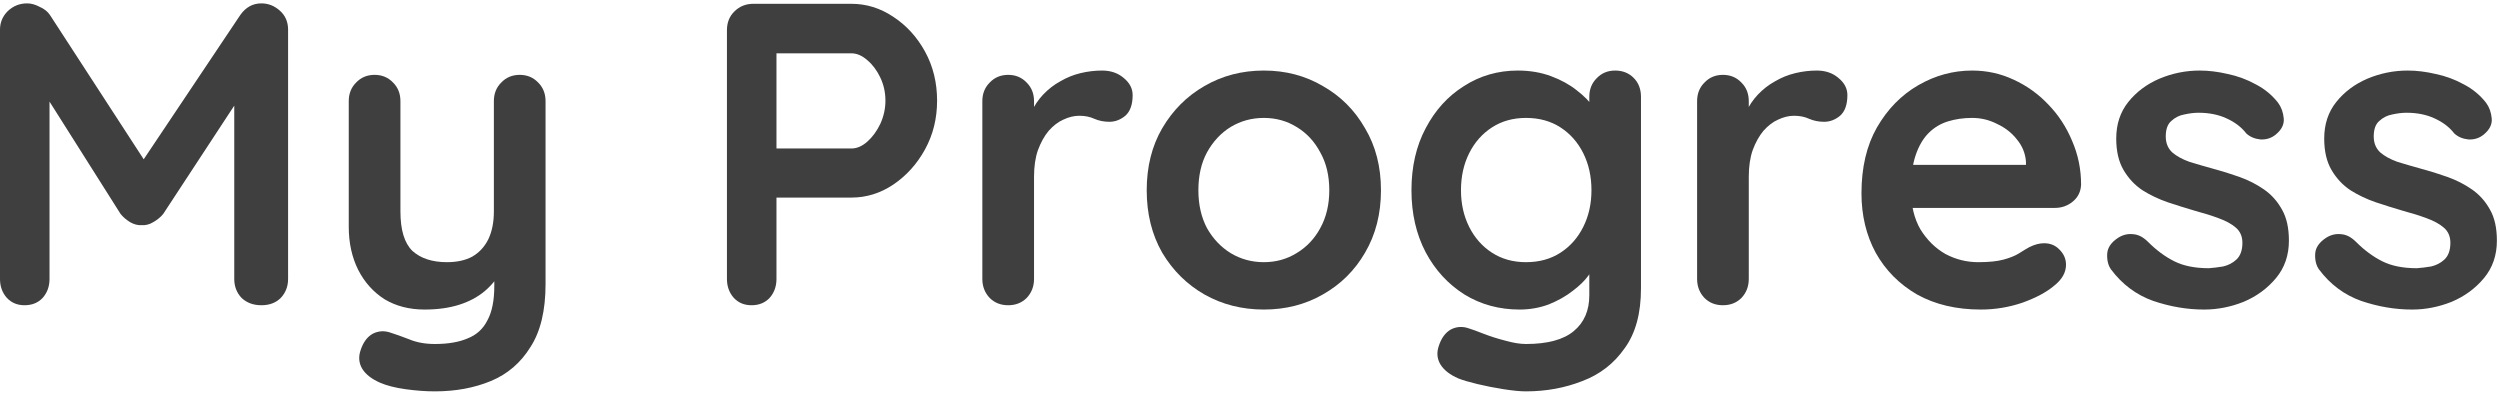 <svg width="209" height="33" viewBox="0 0 209 33" fill="none" xmlns="http://www.w3.org/2000/svg">
<path d="M2.268 0.282C2.604 0.282 2.952 0.378 3.312 0.57C3.696 0.738 3.984 0.966 4.176 1.254L12.924 14.718L11.124 14.646L20.088 1.254C20.544 0.606 21.132 0.282 21.852 0.282C22.428 0.282 22.944 0.486 23.4 0.894C23.856 1.302 24.084 1.83 24.084 2.478V23.322C24.084 23.946 23.88 24.474 23.472 24.906C23.064 25.314 22.524 25.518 21.852 25.518C21.18 25.518 20.628 25.314 20.196 24.906C19.788 24.474 19.584 23.946 19.584 23.322V6.366L20.988 6.69L13.644 17.886C13.428 18.15 13.152 18.378 12.816 18.57C12.504 18.762 12.18 18.846 11.844 18.822C11.532 18.846 11.208 18.762 10.872 18.57C10.56 18.378 10.296 18.15 10.08 17.886L3.204 7.014L4.14 5.106V23.322C4.14 23.946 3.948 24.474 3.564 24.906C3.18 25.314 2.676 25.518 2.052 25.518C1.452 25.518 0.96 25.314 0.576 24.906C0.192 24.474 0 23.946 0 23.322V2.478C0 1.878 0.216 1.362 0.648 0.93C1.104 0.498 1.644 0.282 2.268 0.282Z" fill="#3F3F3F"/>
<path d="M43.448 6.258C44.072 6.258 44.588 6.474 44.996 6.906C45.404 7.314 45.608 7.83 45.608 8.454V23.754C45.608 25.962 45.188 27.714 44.348 29.01C43.532 30.33 42.428 31.278 41.036 31.854C39.644 32.43 38.084 32.718 36.356 32.718C35.588 32.718 34.772 32.658 33.908 32.538C33.044 32.418 32.336 32.238 31.784 31.998C31.064 31.686 30.56 31.29 30.272 30.81C30.008 30.354 29.96 29.862 30.128 29.334C30.344 28.638 30.692 28.158 31.172 27.894C31.652 27.654 32.156 27.63 32.684 27.822C33.068 27.942 33.572 28.122 34.196 28.362C34.82 28.626 35.54 28.758 36.356 28.758C37.46 28.758 38.372 28.602 39.092 28.29C39.836 28.002 40.388 27.498 40.748 26.778C41.132 26.082 41.324 25.122 41.324 23.898V21.486L42.08 22.35C41.672 23.142 41.156 23.802 40.532 24.33C39.932 24.834 39.212 25.218 38.372 25.482C37.532 25.746 36.572 25.878 35.492 25.878C34.22 25.878 33.104 25.59 32.144 25.014C31.208 24.414 30.476 23.598 29.948 22.566C29.42 21.51 29.156 20.31 29.156 18.966V8.454C29.156 7.83 29.36 7.314 29.768 6.906C30.176 6.474 30.692 6.258 31.316 6.258C31.94 6.258 32.456 6.474 32.864 6.906C33.272 7.314 33.476 7.83 33.476 8.454V17.67C33.476 19.23 33.812 20.334 34.484 20.982C35.18 21.606 36.14 21.918 37.364 21.918C38.204 21.918 38.912 21.762 39.488 21.45C40.064 21.114 40.508 20.634 40.82 20.01C41.132 19.362 41.288 18.582 41.288 17.67V8.454C41.288 7.83 41.492 7.314 41.9 6.906C42.308 6.474 42.824 6.258 43.448 6.258Z" fill="#3F3F3F"/>
<path d="M71.177 0.318C72.425 0.318 73.59 0.678 74.669 1.398C75.773 2.118 76.662 3.09 77.334 4.314C78.005 5.538 78.341 6.906 78.341 8.418C78.341 9.906 78.005 11.262 77.334 12.486C76.662 13.71 75.773 14.694 74.669 15.438C73.59 16.158 72.425 16.518 71.177 16.518H64.553L64.913 15.87V23.322C64.913 23.946 64.722 24.474 64.338 24.906C63.953 25.314 63.45 25.518 62.825 25.518C62.225 25.518 61.733 25.314 61.349 24.906C60.965 24.474 60.773 23.946 60.773 23.322V2.514C60.773 1.89 60.977 1.374 61.386 0.966C61.818 0.534 62.346 0.318 62.969 0.318H71.177ZM71.177 12.414C71.633 12.414 72.078 12.222 72.51 11.838C72.942 11.454 73.302 10.962 73.59 10.362C73.877 9.738 74.022 9.09 74.022 8.418C74.022 7.722 73.877 7.074 73.59 6.474C73.302 5.874 72.942 5.394 72.51 5.034C72.078 4.65 71.633 4.458 71.177 4.458H64.481L64.913 3.81V12.99L64.517 12.414H71.177Z" fill="#3F3F3F"/>
<path d="M84.284 25.518C83.66 25.518 83.144 25.314 82.737 24.906C82.329 24.474 82.124 23.946 82.124 23.322V8.454C82.124 7.83 82.329 7.314 82.737 6.906C83.144 6.474 83.66 6.258 84.284 6.258C84.909 6.258 85.424 6.474 85.832 6.906C86.24 7.314 86.445 7.83 86.445 8.454V11.838L86.192 9.426C86.457 8.85 86.793 8.346 87.201 7.914C87.632 7.458 88.112 7.086 88.641 6.798C89.168 6.486 89.733 6.258 90.332 6.114C90.933 5.97 91.532 5.898 92.132 5.898C92.853 5.898 93.453 6.102 93.933 6.51C94.436 6.918 94.689 7.398 94.689 7.95C94.689 8.742 94.484 9.318 94.076 9.678C93.668 10.014 93.225 10.182 92.745 10.182C92.288 10.182 91.868 10.098 91.484 9.93C91.124 9.762 90.704 9.678 90.225 9.678C89.793 9.678 89.349 9.786 88.892 10.002C88.46 10.194 88.052 10.506 87.668 10.938C87.308 11.37 87.008 11.91 86.769 12.558C86.552 13.182 86.445 13.926 86.445 14.79V23.322C86.445 23.946 86.24 24.474 85.832 24.906C85.424 25.314 84.909 25.518 84.284 25.518Z" fill="#3F3F3F"/>
<path d="M115.449 15.906C115.449 17.874 115.005 19.614 114.117 21.126C113.253 22.614 112.077 23.778 110.589 24.618C109.125 25.458 107.481 25.878 105.657 25.878C103.833 25.878 102.177 25.458 100.689 24.618C99.225 23.778 98.049 22.614 97.161 21.126C96.297 19.614 95.865 17.874 95.865 15.906C95.865 13.938 96.297 12.21 97.161 10.722C98.049 9.21 99.225 8.034 100.689 7.194C102.177 6.33 103.833 5.898 105.657 5.898C107.481 5.898 109.125 6.33 110.589 7.194C112.077 8.034 113.253 9.21 114.117 10.722C115.005 12.21 115.449 13.938 115.449 15.906ZM111.129 15.906C111.129 14.682 110.877 13.626 110.373 12.738C109.893 11.826 109.233 11.118 108.393 10.614C107.577 10.11 106.665 9.858 105.657 9.858C104.649 9.858 103.725 10.11 102.885 10.614C102.069 11.118 101.409 11.826 100.905 12.738C100.425 13.626 100.185 14.682 100.185 15.906C100.185 17.106 100.425 18.162 100.905 19.074C101.409 19.962 102.069 20.658 102.885 21.162C103.725 21.666 104.649 21.918 105.657 21.918C106.665 21.918 107.577 21.666 108.393 21.162C109.233 20.658 109.893 19.962 110.373 19.074C110.877 18.162 111.129 17.106 111.129 15.906Z" fill="#3F3F3F"/>
<path d="M126.89 5.898C127.898 5.898 128.822 6.054 129.662 6.366C130.502 6.678 131.222 7.074 131.822 7.554C132.446 8.034 132.926 8.526 133.262 9.03C133.622 9.51 133.802 9.918 133.802 10.254L132.866 10.722V8.094C132.866 7.47 133.07 6.954 133.478 6.546C133.886 6.114 134.402 5.898 135.026 5.898C135.65 5.898 136.166 6.102 136.574 6.51C136.982 6.918 137.186 7.446 137.186 8.094V24.114C137.186 26.202 136.73 27.87 135.818 29.118C134.93 30.39 133.754 31.302 132.29 31.854C130.826 32.43 129.254 32.718 127.574 32.718C127.094 32.718 126.47 32.658 125.702 32.538C124.934 32.418 124.202 32.274 123.506 32.106C122.81 31.938 122.282 31.782 121.922 31.638C121.202 31.326 120.698 30.93 120.41 30.45C120.146 29.994 120.098 29.502 120.266 28.974C120.482 28.278 120.83 27.798 121.31 27.534C121.79 27.294 122.294 27.27 122.822 27.462C123.062 27.534 123.458 27.678 124.01 27.894C124.562 28.11 125.162 28.302 125.81 28.47C126.482 28.662 127.07 28.758 127.574 28.758C129.374 28.758 130.706 28.398 131.57 27.678C132.434 26.958 132.866 25.962 132.866 24.69V21.558L133.298 21.882C133.298 22.194 133.13 22.578 132.794 23.034C132.482 23.466 132.038 23.898 131.462 24.33C130.91 24.762 130.25 25.134 129.482 25.446C128.714 25.734 127.898 25.878 127.034 25.878C125.33 25.878 123.794 25.458 122.426 24.618C121.058 23.754 119.978 22.578 119.186 21.09C118.394 19.578 117.998 17.85 117.998 15.906C117.998 13.938 118.394 12.21 119.186 10.722C119.978 9.21 121.046 8.034 122.39 7.194C123.734 6.33 125.234 5.898 126.89 5.898ZM127.574 9.858C126.494 9.858 125.546 10.122 124.73 10.65C123.914 11.178 123.278 11.898 122.822 12.81C122.366 13.722 122.138 14.754 122.138 15.906C122.138 17.034 122.366 18.054 122.822 18.966C123.278 19.878 123.914 20.598 124.73 21.126C125.546 21.654 126.494 21.918 127.574 21.918C128.678 21.918 129.638 21.654 130.454 21.126C131.27 20.598 131.906 19.878 132.362 18.966C132.818 18.054 133.046 17.034 133.046 15.906C133.046 14.754 132.818 13.722 132.362 12.81C131.906 11.898 131.27 11.178 130.454 10.65C129.638 10.122 128.678 9.858 127.574 9.858Z" fill="#3F3F3F"/>
<path d="M144.038 25.518C143.414 25.518 142.898 25.314 142.49 24.906C142.082 24.474 141.878 23.946 141.878 23.322V8.454C141.878 7.83 142.082 7.314 142.49 6.906C142.898 6.474 143.414 6.258 144.038 6.258C144.662 6.258 145.178 6.474 145.586 6.906C145.994 7.314 146.198 7.83 146.198 8.454V11.838L145.946 9.426C146.21 8.85 146.546 8.346 146.954 7.914C147.386 7.458 147.866 7.086 148.394 6.798C148.922 6.486 149.486 6.258 150.086 6.114C150.686 5.97 151.286 5.898 151.886 5.898C152.606 5.898 153.206 6.102 153.686 6.51C154.19 6.918 154.442 7.398 154.442 7.95C154.442 8.742 154.238 9.318 153.83 9.678C153.422 10.014 152.978 10.182 152.498 10.182C152.042 10.182 151.622 10.098 151.238 9.93C150.878 9.762 150.458 9.678 149.978 9.678C149.546 9.678 149.102 9.786 148.646 10.002C148.214 10.194 147.806 10.506 147.422 10.938C147.062 11.37 146.762 11.91 146.522 12.558C146.306 13.182 146.198 13.926 146.198 14.79V23.322C146.198 23.946 145.994 24.474 145.586 24.906C145.178 25.314 144.662 25.518 144.038 25.518Z" fill="#3F3F3F"/>
<path d="M165.591 25.878C163.551 25.878 161.775 25.458 160.263 24.618C158.775 23.754 157.623 22.59 156.807 21.126C156.015 19.662 155.619 18.006 155.619 16.158C155.619 13.998 156.051 12.162 156.915 10.65C157.803 9.114 158.955 7.938 160.371 7.122C161.787 6.306 163.287 5.898 164.871 5.898C166.095 5.898 167.247 6.15 168.327 6.654C169.431 7.158 170.403 7.854 171.243 8.742C172.083 9.606 172.743 10.614 173.223 11.766C173.727 12.918 173.979 14.142 173.979 15.438C173.955 16.014 173.727 16.482 173.295 16.842C172.863 17.202 172.359 17.382 171.783 17.382H158.031L156.951 13.782H170.163L169.371 14.502V13.53C169.323 12.834 169.071 12.21 168.615 11.658C168.183 11.106 167.631 10.674 166.959 10.362C166.311 10.026 165.615 9.858 164.871 9.858C164.151 9.858 163.479 9.954 162.855 10.146C162.231 10.338 161.691 10.662 161.235 11.118C160.779 11.574 160.419 12.186 160.155 12.954C159.891 13.722 159.759 14.694 159.759 15.87C159.759 17.166 160.023 18.27 160.551 19.182C161.103 20.07 161.799 20.754 162.639 21.234C163.503 21.69 164.415 21.918 165.375 21.918C166.263 21.918 166.971 21.846 167.499 21.702C168.027 21.558 168.447 21.39 168.759 21.198C169.095 20.982 169.395 20.802 169.659 20.658C170.091 20.442 170.499 20.334 170.883 20.334C171.411 20.334 171.843 20.514 172.179 20.874C172.539 21.234 172.719 21.654 172.719 22.134C172.719 22.782 172.383 23.37 171.711 23.898C171.087 24.426 170.211 24.894 169.083 25.302C167.955 25.686 166.791 25.878 165.591 25.878Z" fill="#3F3F3F"/>
<path d="M176.485 22.53C176.245 22.194 176.137 21.762 176.161 21.234C176.185 20.706 176.497 20.25 177.097 19.866C177.481 19.626 177.889 19.53 178.321 19.578C178.753 19.602 179.173 19.818 179.581 20.226C180.277 20.922 181.009 21.462 181.777 21.846C182.545 22.23 183.505 22.422 184.657 22.422C185.017 22.398 185.413 22.35 185.845 22.278C186.277 22.182 186.649 21.99 186.961 21.702C187.297 21.39 187.465 20.922 187.465 20.298C187.465 19.77 187.285 19.35 186.925 19.038C186.565 18.726 186.085 18.462 185.485 18.246C184.909 18.03 184.261 17.826 183.541 17.634C182.797 17.418 182.029 17.178 181.237 16.914C180.469 16.65 179.761 16.314 179.113 15.906C178.465 15.474 177.937 14.91 177.529 14.214C177.121 13.518 176.917 12.642 176.917 11.586C176.917 10.386 177.253 9.366 177.925 8.526C178.597 7.686 179.461 7.038 180.517 6.582C181.597 6.126 182.725 5.898 183.901 5.898C184.645 5.898 185.425 5.994 186.241 6.186C187.057 6.354 187.837 6.642 188.581 7.05C189.325 7.434 189.949 7.95 190.453 8.598C190.717 8.958 190.873 9.39 190.921 9.894C190.969 10.398 190.741 10.854 190.237 11.262C189.877 11.55 189.457 11.682 188.977 11.658C188.497 11.61 188.101 11.442 187.789 11.154C187.381 10.626 186.829 10.206 186.133 9.894C185.461 9.582 184.681 9.426 183.793 9.426C183.433 9.426 183.037 9.474 182.605 9.57C182.197 9.642 181.837 9.822 181.525 10.11C181.213 10.374 181.057 10.806 181.057 11.406C181.057 11.958 181.237 12.402 181.597 12.738C181.957 13.05 182.437 13.314 183.037 13.53C183.661 13.722 184.321 13.914 185.017 14.106C185.737 14.298 186.469 14.526 187.213 14.79C187.957 15.054 188.641 15.402 189.265 15.834C189.889 16.266 190.393 16.83 190.777 17.526C191.161 18.198 191.353 19.062 191.353 20.118C191.353 21.342 190.993 22.386 190.273 23.25C189.553 24.114 188.653 24.774 187.573 25.23C186.493 25.662 185.389 25.878 184.261 25.878C182.845 25.878 181.429 25.638 180.013 25.158C178.597 24.654 177.421 23.778 176.485 22.53Z" fill="#3F3F3F"/>
<path d="M193.872 22.53C193.632 22.194 193.524 21.762 193.548 21.234C193.572 20.706 193.884 20.25 194.484 19.866C194.868 19.626 195.276 19.53 195.708 19.578C196.14 19.602 196.56 19.818 196.968 20.226C197.664 20.922 198.396 21.462 199.164 21.846C199.932 22.23 200.892 22.422 202.044 22.422C202.404 22.398 202.8 22.35 203.232 22.278C203.664 22.182 204.036 21.99 204.348 21.702C204.684 21.39 204.852 20.922 204.852 20.298C204.852 19.77 204.672 19.35 204.312 19.038C203.952 18.726 203.472 18.462 202.872 18.246C202.296 18.03 201.648 17.826 200.928 17.634C200.184 17.418 199.416 17.178 198.624 16.914C197.856 16.65 197.148 16.314 196.5 15.906C195.852 15.474 195.324 14.91 194.916 14.214C194.508 13.518 194.304 12.642 194.304 11.586C194.304 10.386 194.64 9.366 195.312 8.526C195.984 7.686 196.848 7.038 197.904 6.582C198.984 6.126 200.112 5.898 201.288 5.898C202.032 5.898 202.812 5.994 203.628 6.186C204.444 6.354 205.224 6.642 205.968 7.05C206.712 7.434 207.336 7.95 207.84 8.598C208.104 8.958 208.26 9.39 208.308 9.894C208.356 10.398 208.128 10.854 207.624 11.262C207.264 11.55 206.844 11.682 206.364 11.658C205.884 11.61 205.488 11.442 205.176 11.154C204.768 10.626 204.216 10.206 203.52 9.894C202.848 9.582 202.068 9.426 201.18 9.426C200.82 9.426 200.424 9.474 199.992 9.57C199.584 9.642 199.224 9.822 198.912 10.11C198.6 10.374 198.444 10.806 198.444 11.406C198.444 11.958 198.624 12.402 198.984 12.738C199.344 13.05 199.824 13.314 200.424 13.53C201.048 13.722 201.708 13.914 202.404 14.106C203.124 14.298 203.856 14.526 204.6 14.79C205.344 15.054 206.028 15.402 206.652 15.834C207.276 16.266 207.78 16.83 208.164 17.526C208.548 18.198 208.74 19.062 208.74 20.118C208.74 21.342 208.38 22.386 207.66 23.25C206.94 24.114 206.04 24.774 204.96 25.23C203.88 25.662 202.776 25.878 201.648 25.878C200.232 25.878 198.816 25.638 197.4 25.158C195.984 24.654 194.808 23.778 193.872 22.53Z" fill="#3F3F3F"/>
</svg>
